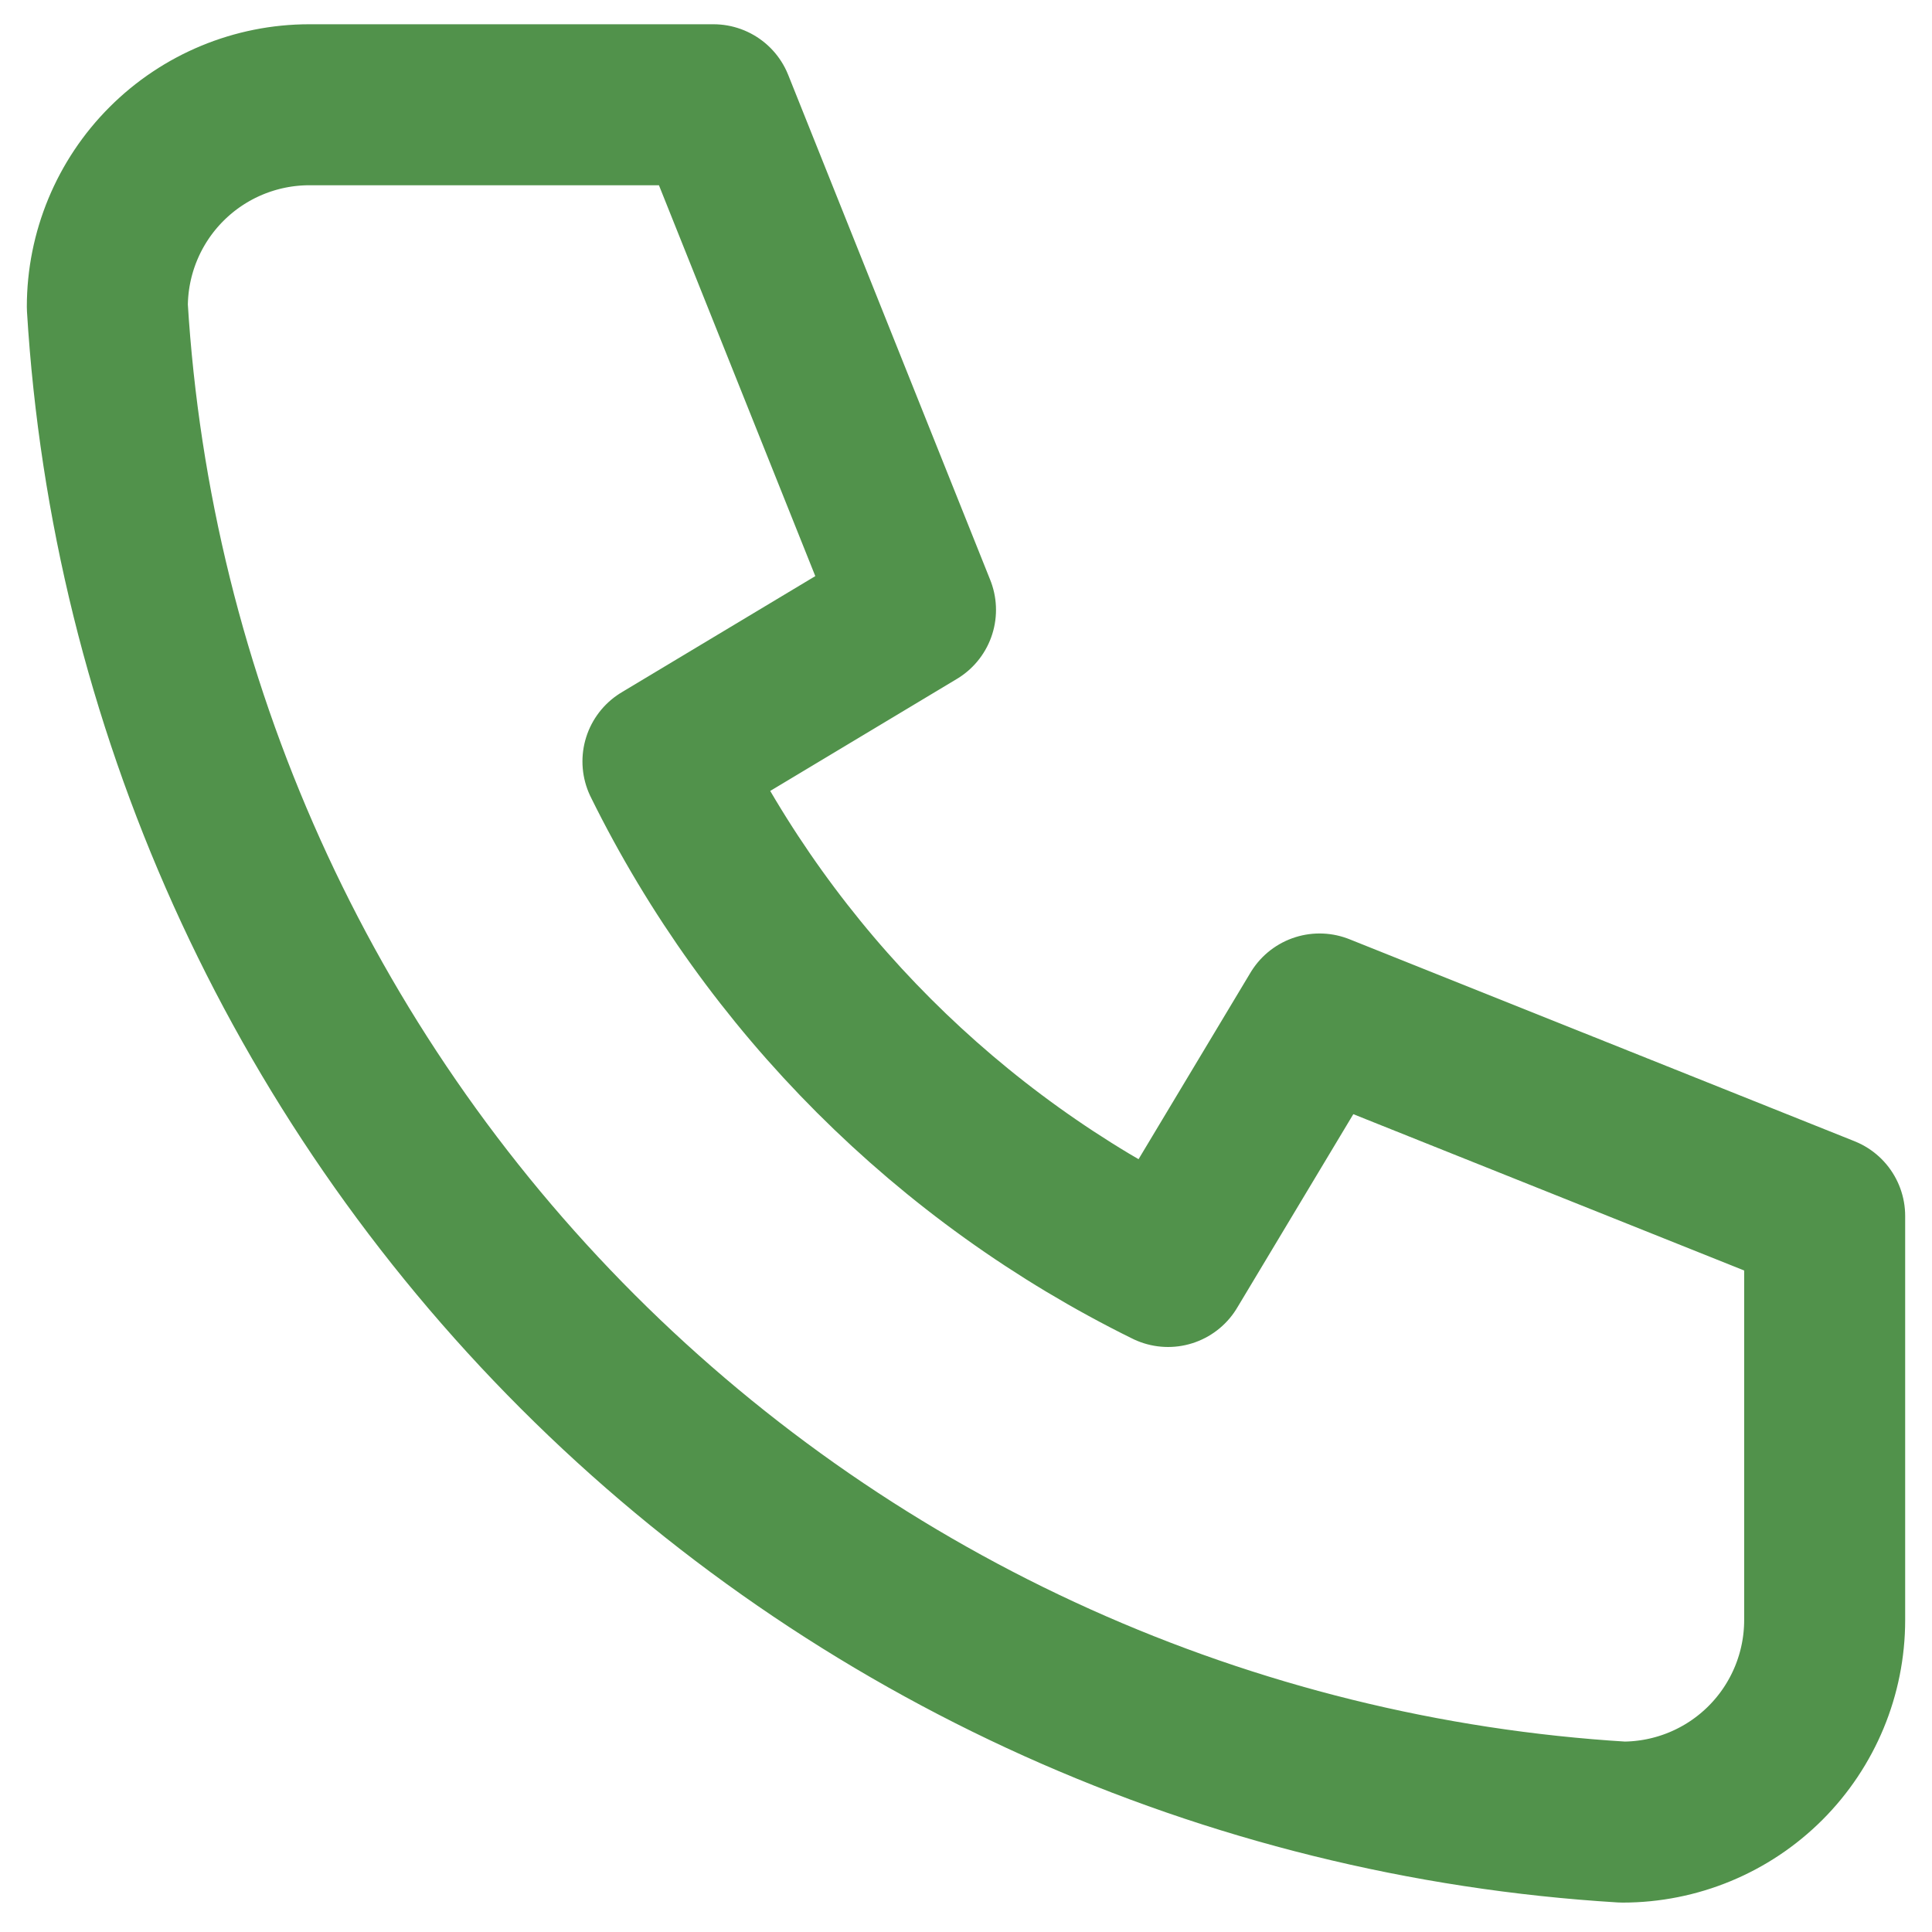 <svg width="36" height="36" viewBox="0 0 36 36" fill="none" xmlns="http://www.w3.org/2000/svg">
<path d="M5.765 1.952H13.294L17.059 11.364L12.353 14.188C14.369 18.275 17.677 21.584 21.765 23.599L24.588 18.894L34 22.658V30.188C34 31.186 33.603 32.144 32.897 32.85C32.191 33.556 31.234 33.952 30.235 33.952C22.893 33.506 15.967 30.388 10.766 25.187C5.564 19.985 2.446 13.06 2 5.717C2 4.719 2.397 3.761 3.103 3.055C3.809 2.349 4.766 1.952 5.765 1.952Z" stroke="#51924B" stroke-width="3" stroke-linecap="round" stroke-linejoin="round"/>
</svg>
